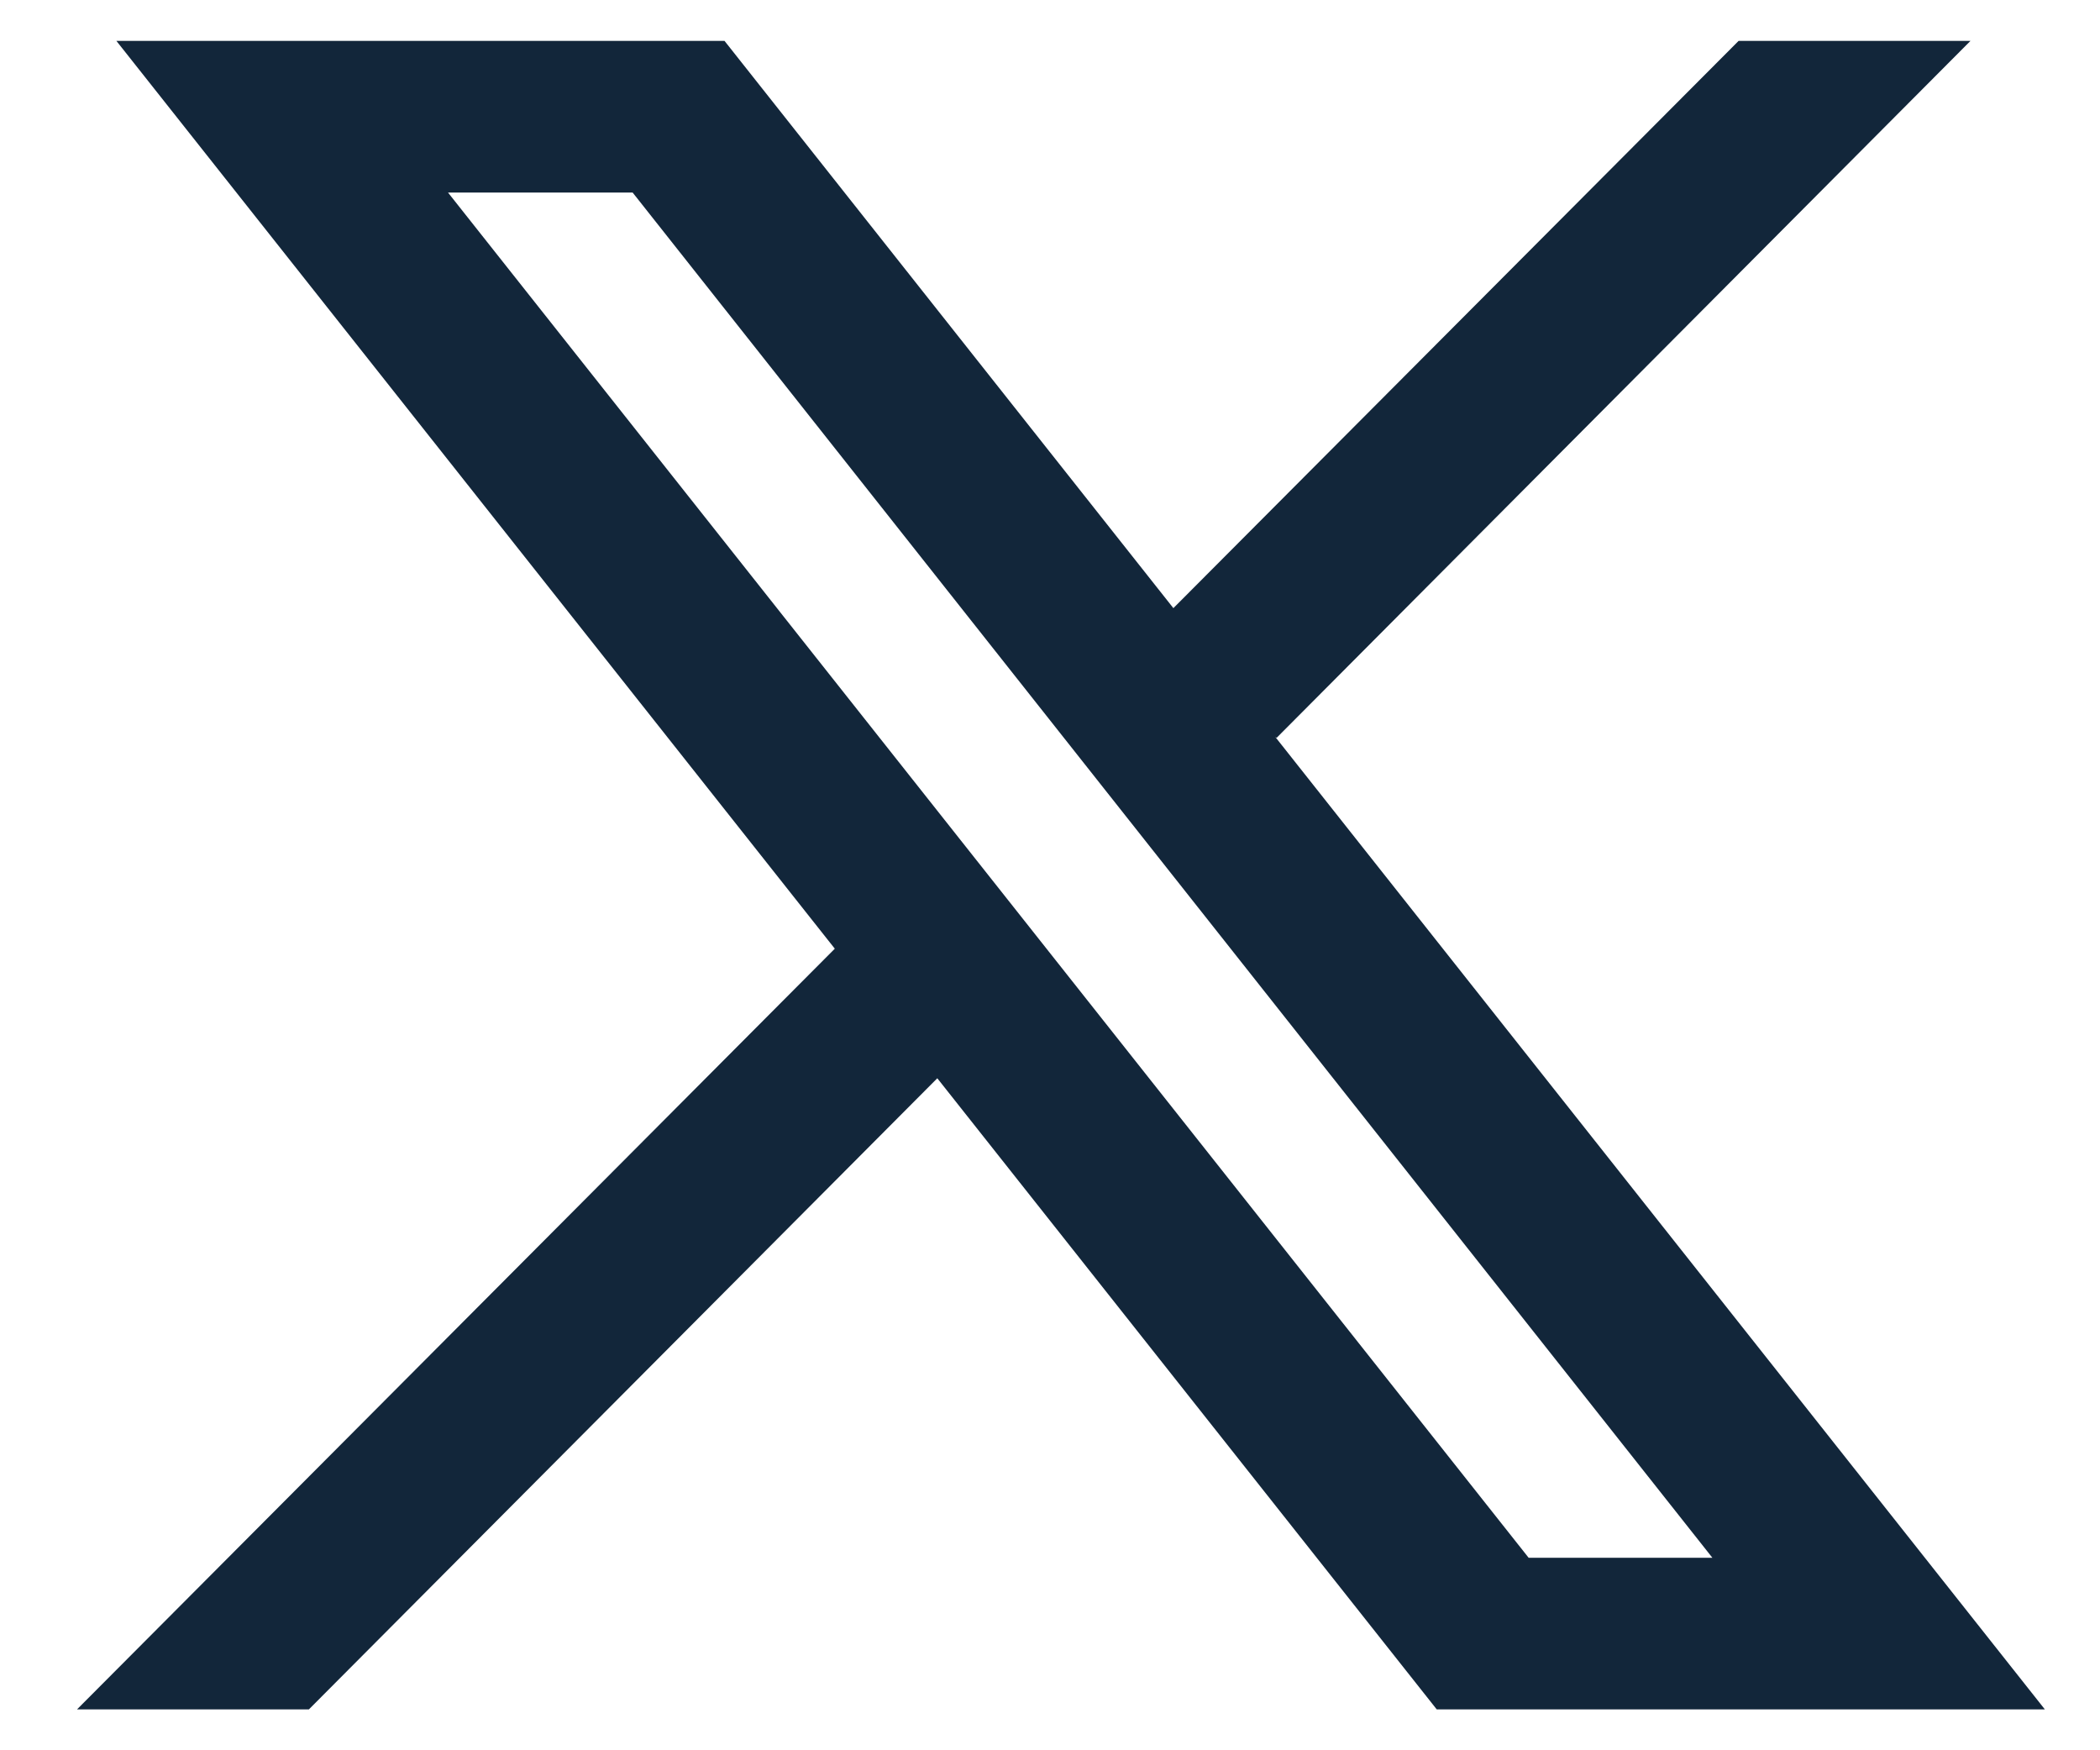 <svg width="24" height="20" viewBox="0 0 24 20" fill="none" xmlns="http://www.w3.org/2000/svg">
<path d="M23.37 19.533L14.575 8.421L14.59 8.431L22.52 0.467H19.87L13.41 6.949L8.28 0.467H1.33L9.541 10.841L9.54 10.841L0.88 19.533H3.53L10.712 12.321L16.42 19.533H23.37ZM7.23 2.2L19.57 17.8H17.47L5.12 2.2H7.23Z" fill="#12263A"/>
</svg>

